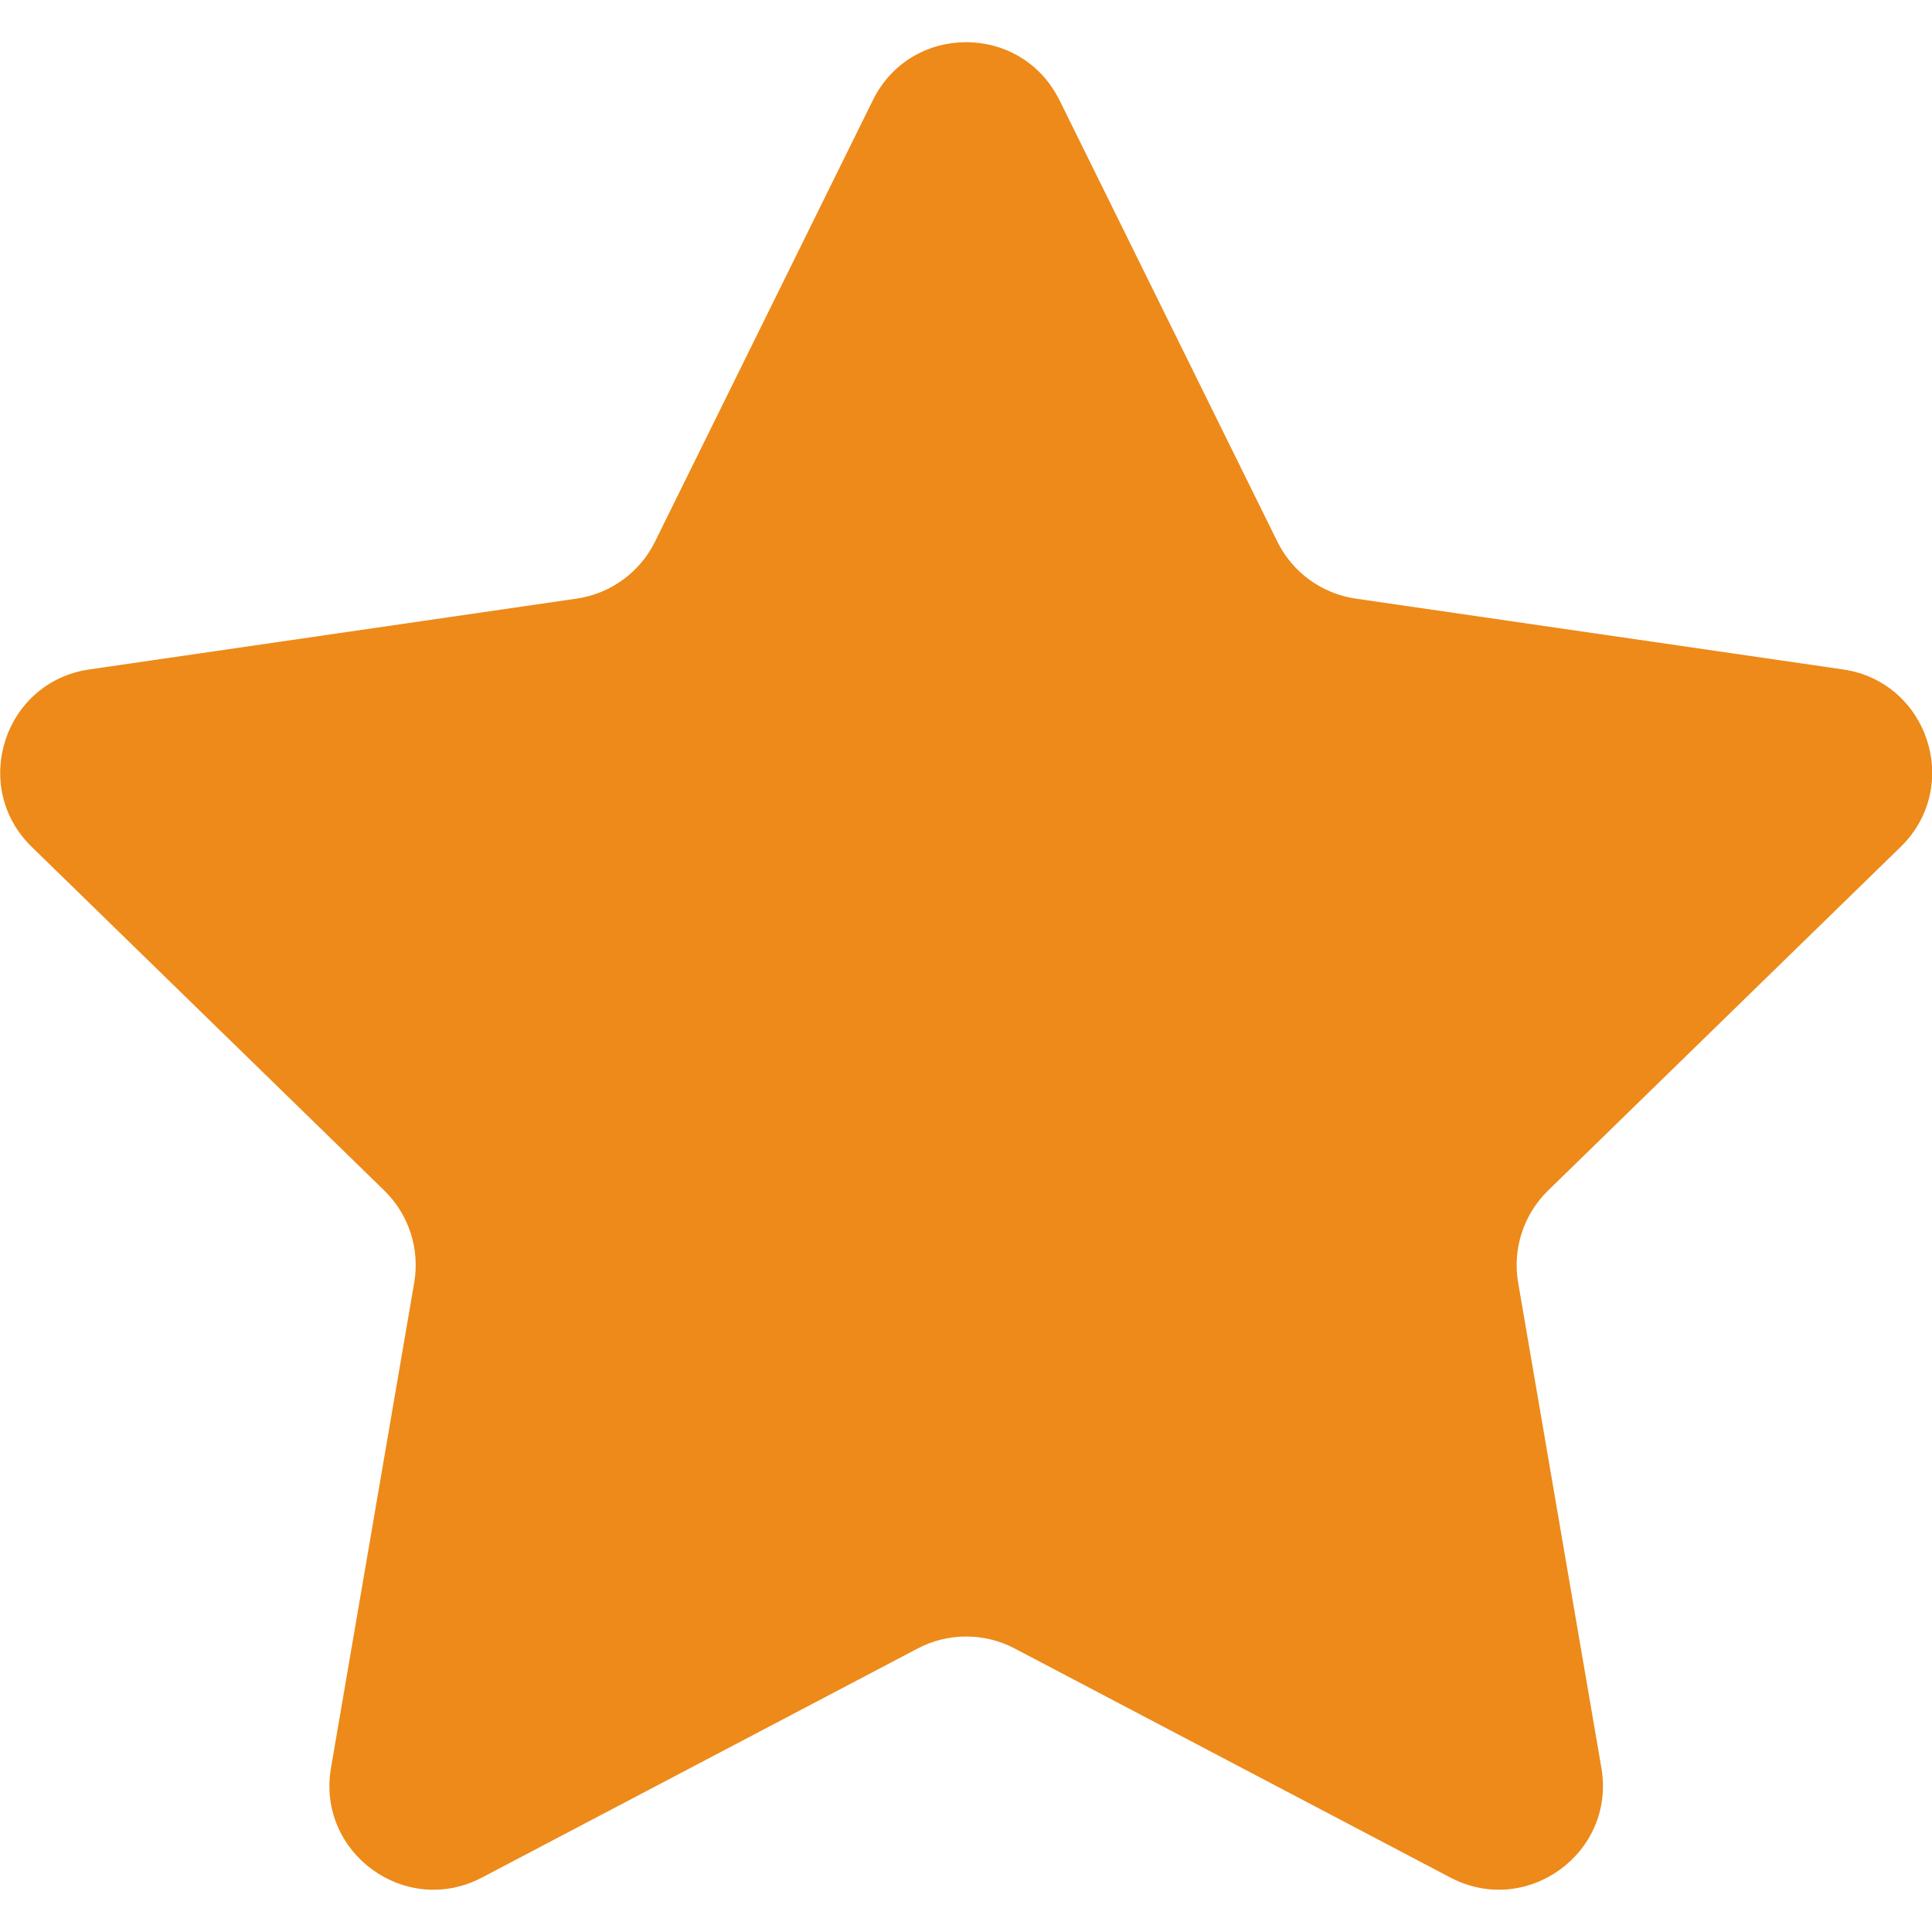 <svg xmlns="http://www.w3.org/2000/svg" viewBox="0 0 47.94 47.94" enable-background="new 0 0 47.94 47.94"><path d="m26.29 2.486l5.407 10.956c.376.762 1.103 1.29 1.944 1.412l12.09 1.757c2.118.308 2.963 2.91 1.431 4.403l-8.749 8.528c-.608.593-.886 1.448-.742 2.285l2.065 12.04c.362 2.109-1.852 3.717-3.746 2.722l-10.814-5.685c-.752-.395-1.651-.395-2.403 0l-10.814 5.685c-1.894.996-4.108-.613-3.746-2.722l2.065-12.04c.144-.837-.134-1.692-.742-2.285l-8.749-8.528c-1.532-1.494-.687-4.096 1.431-4.403l12.09-1.757c.841-.122 1.568-.65 1.944-1.412l5.407-10.956c.946-1.919 3.682-1.919 4.629 0" fill="#ed8a19"/></svg>